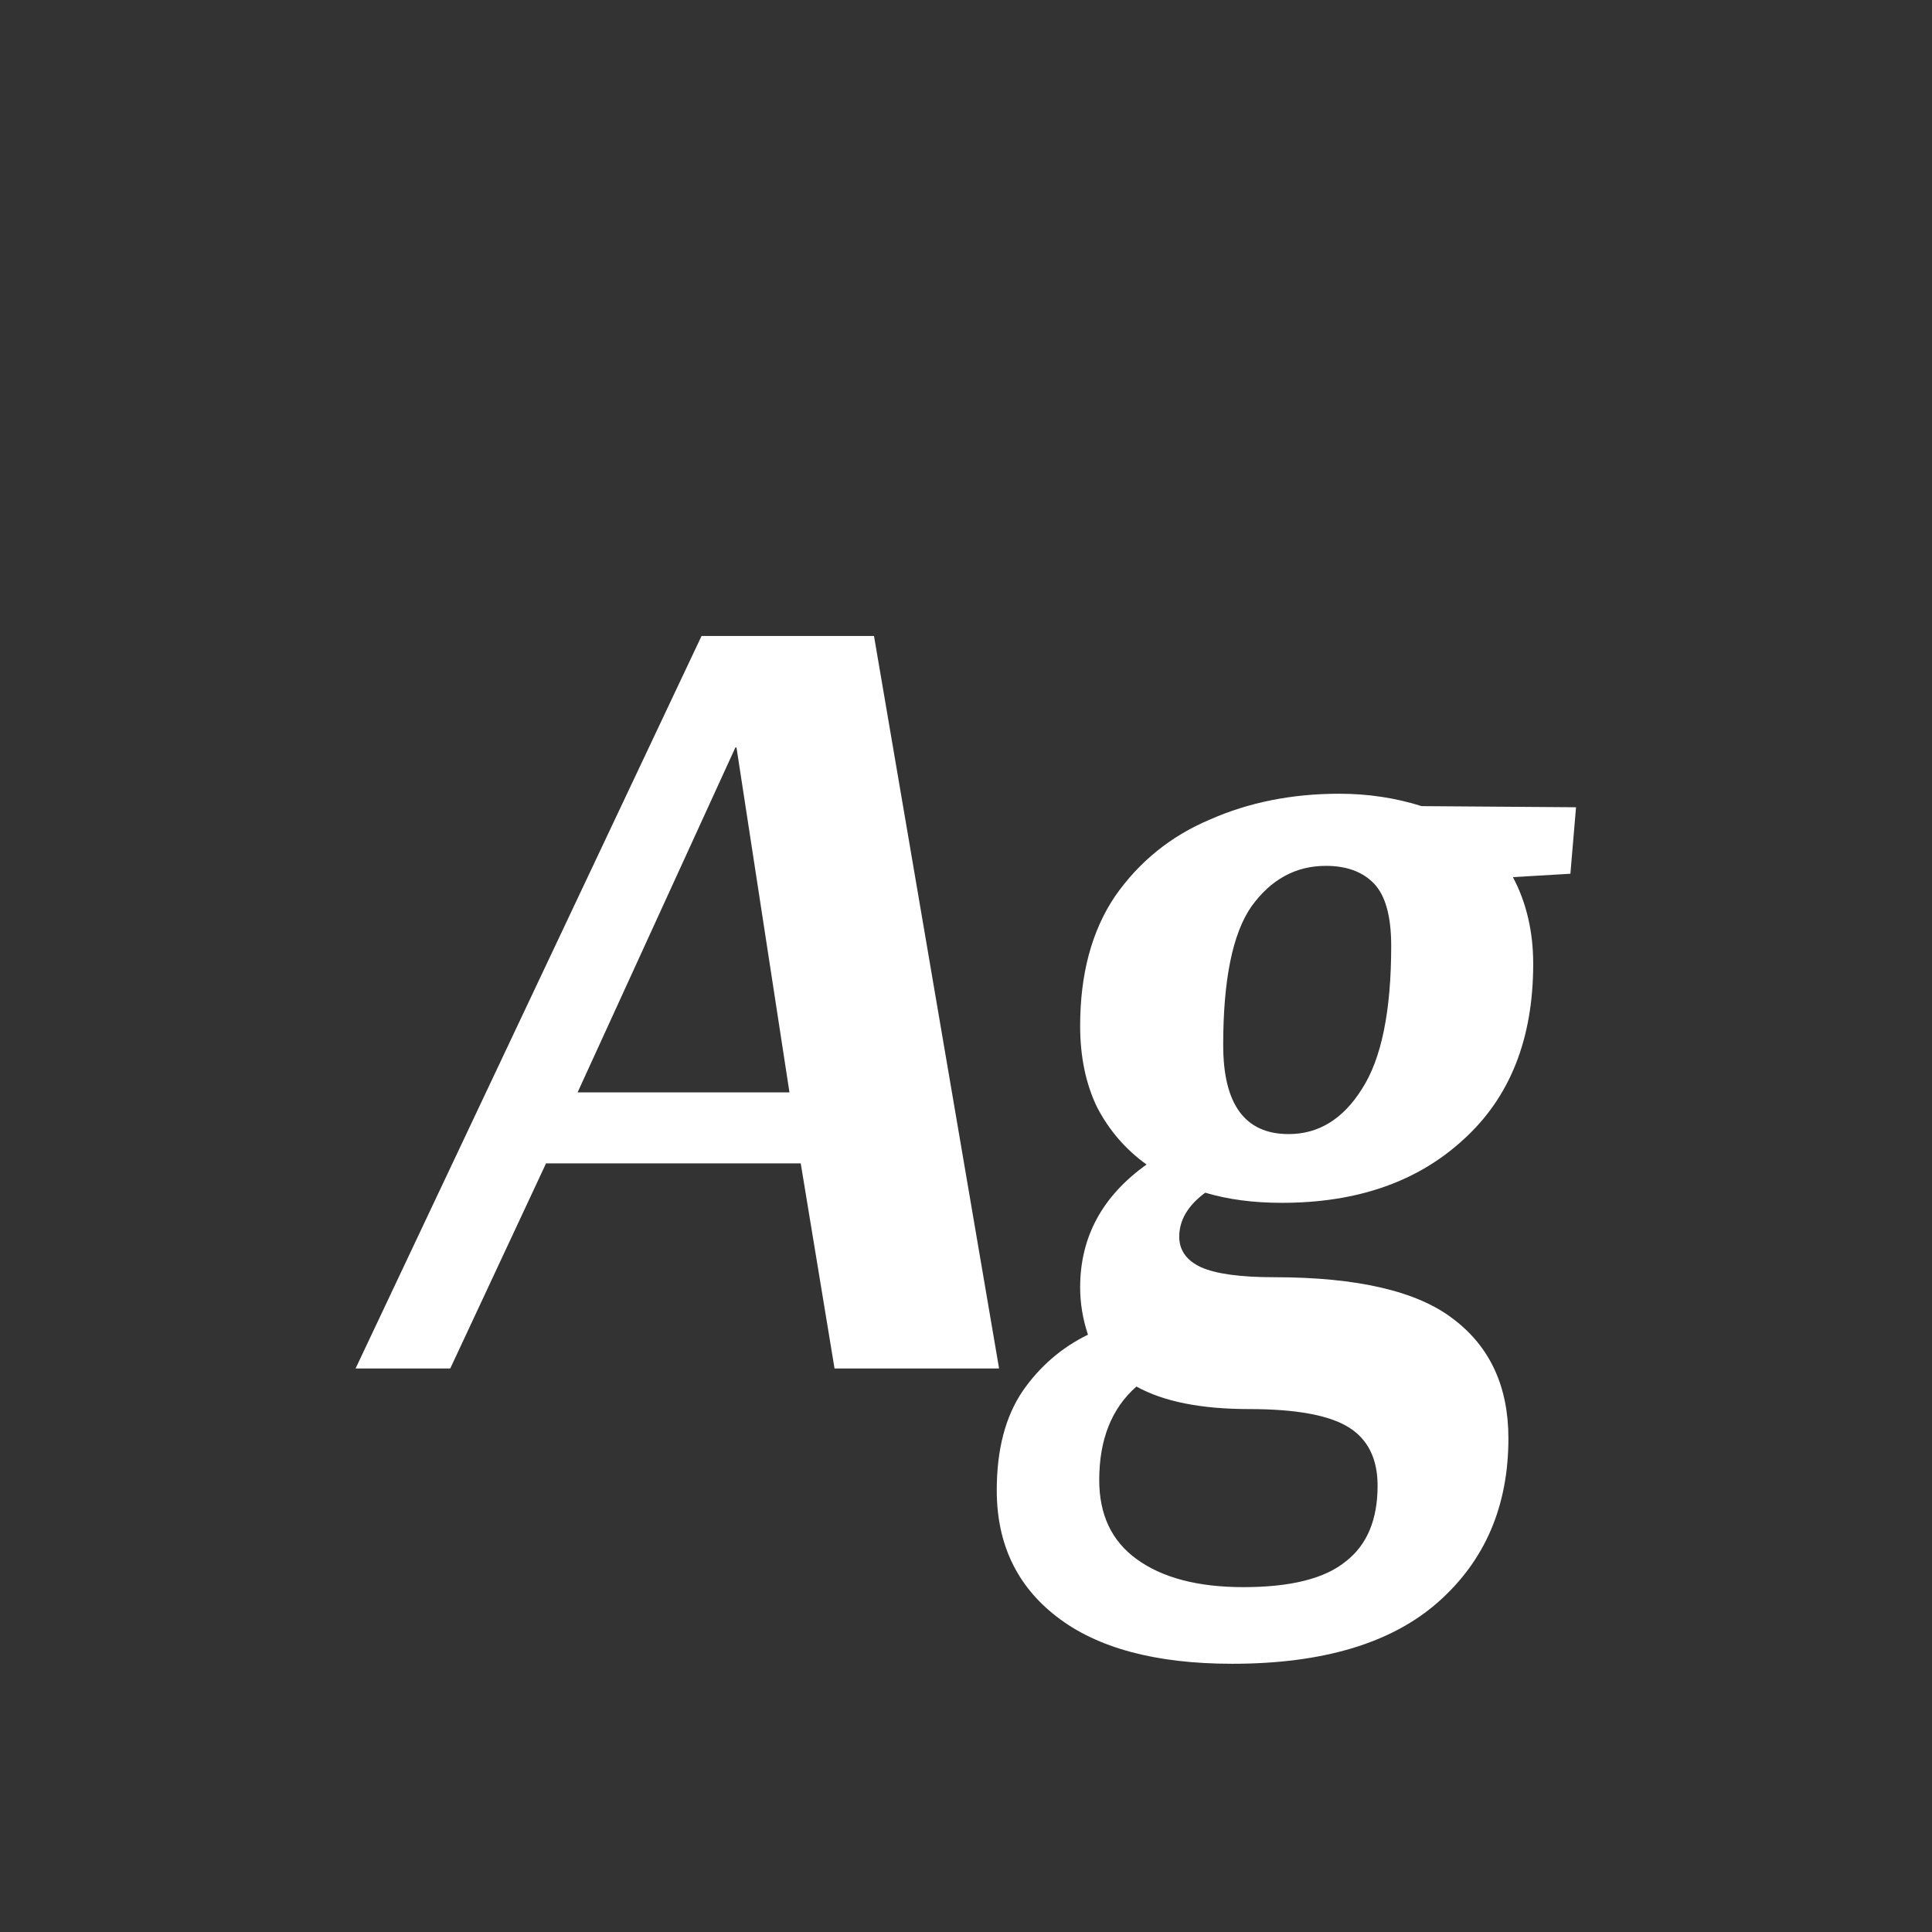 <svg width="24" height="24" viewBox="0 0 24 24" fill="none" xmlns="http://www.w3.org/2000/svg">
<rect x="0" y="0" width="24" height="24" fill="#333333" stroke="none"/>
<path d="M10.857 7.9L12.411 17H10.367L9.947 14.452H6.783L5.593 17H4.417L8.715 7.9H10.857ZM9.135 9.286L7.175 13.57H9.807L9.149 9.286H9.135ZM16.637 9.86C16.992 9.86 17.333 9.911 17.66 10.014L19.578 10.028L19.508 10.854L18.794 10.896C18.962 11.213 19.046 11.573 19.046 11.974C19.046 12.907 18.756 13.635 18.177 14.158C17.608 14.681 16.857 14.942 15.924 14.942C15.569 14.942 15.252 14.9 14.972 14.816C14.757 14.975 14.649 15.157 14.649 15.362C14.649 15.53 14.738 15.656 14.915 15.74C15.102 15.824 15.405 15.866 15.825 15.866C16.861 15.866 17.604 16.039 18.052 16.384C18.509 16.729 18.738 17.224 18.738 17.868C18.738 18.708 18.448 19.385 17.869 19.898C17.291 20.411 16.437 20.668 15.307 20.668C14.355 20.668 13.627 20.472 13.123 20.08C12.629 19.697 12.382 19.175 12.382 18.512C12.382 18.008 12.489 17.597 12.704 17.28C12.918 16.972 13.189 16.739 13.515 16.58C13.45 16.384 13.418 16.188 13.418 15.992C13.418 15.367 13.693 14.858 14.243 14.466C13.982 14.279 13.777 14.041 13.627 13.752C13.488 13.463 13.418 13.127 13.418 12.744C13.418 12.1 13.562 11.563 13.851 11.134C14.15 10.705 14.542 10.387 15.027 10.182C15.513 9.967 16.049 9.86 16.637 9.86ZM17.282 11.75C17.282 11.386 17.212 11.129 17.072 10.98C16.931 10.831 16.731 10.756 16.47 10.756C16.096 10.756 15.788 10.924 15.546 11.26C15.312 11.596 15.195 12.17 15.195 12.982C15.195 13.719 15.466 14.088 16.008 14.088C16.381 14.088 16.684 13.901 16.918 13.528C17.16 13.155 17.282 12.562 17.282 11.75ZM15.518 17.504C14.92 17.504 14.454 17.411 14.117 17.224C13.809 17.495 13.655 17.882 13.655 18.386C13.655 18.815 13.809 19.142 14.117 19.366C14.435 19.599 14.878 19.716 15.447 19.716C16.035 19.716 16.46 19.609 16.721 19.394C16.983 19.189 17.113 18.876 17.113 18.456C17.113 18.12 16.992 17.877 16.75 17.728C16.507 17.579 16.096 17.504 15.518 17.504Z" fill="white"/>
</svg>
